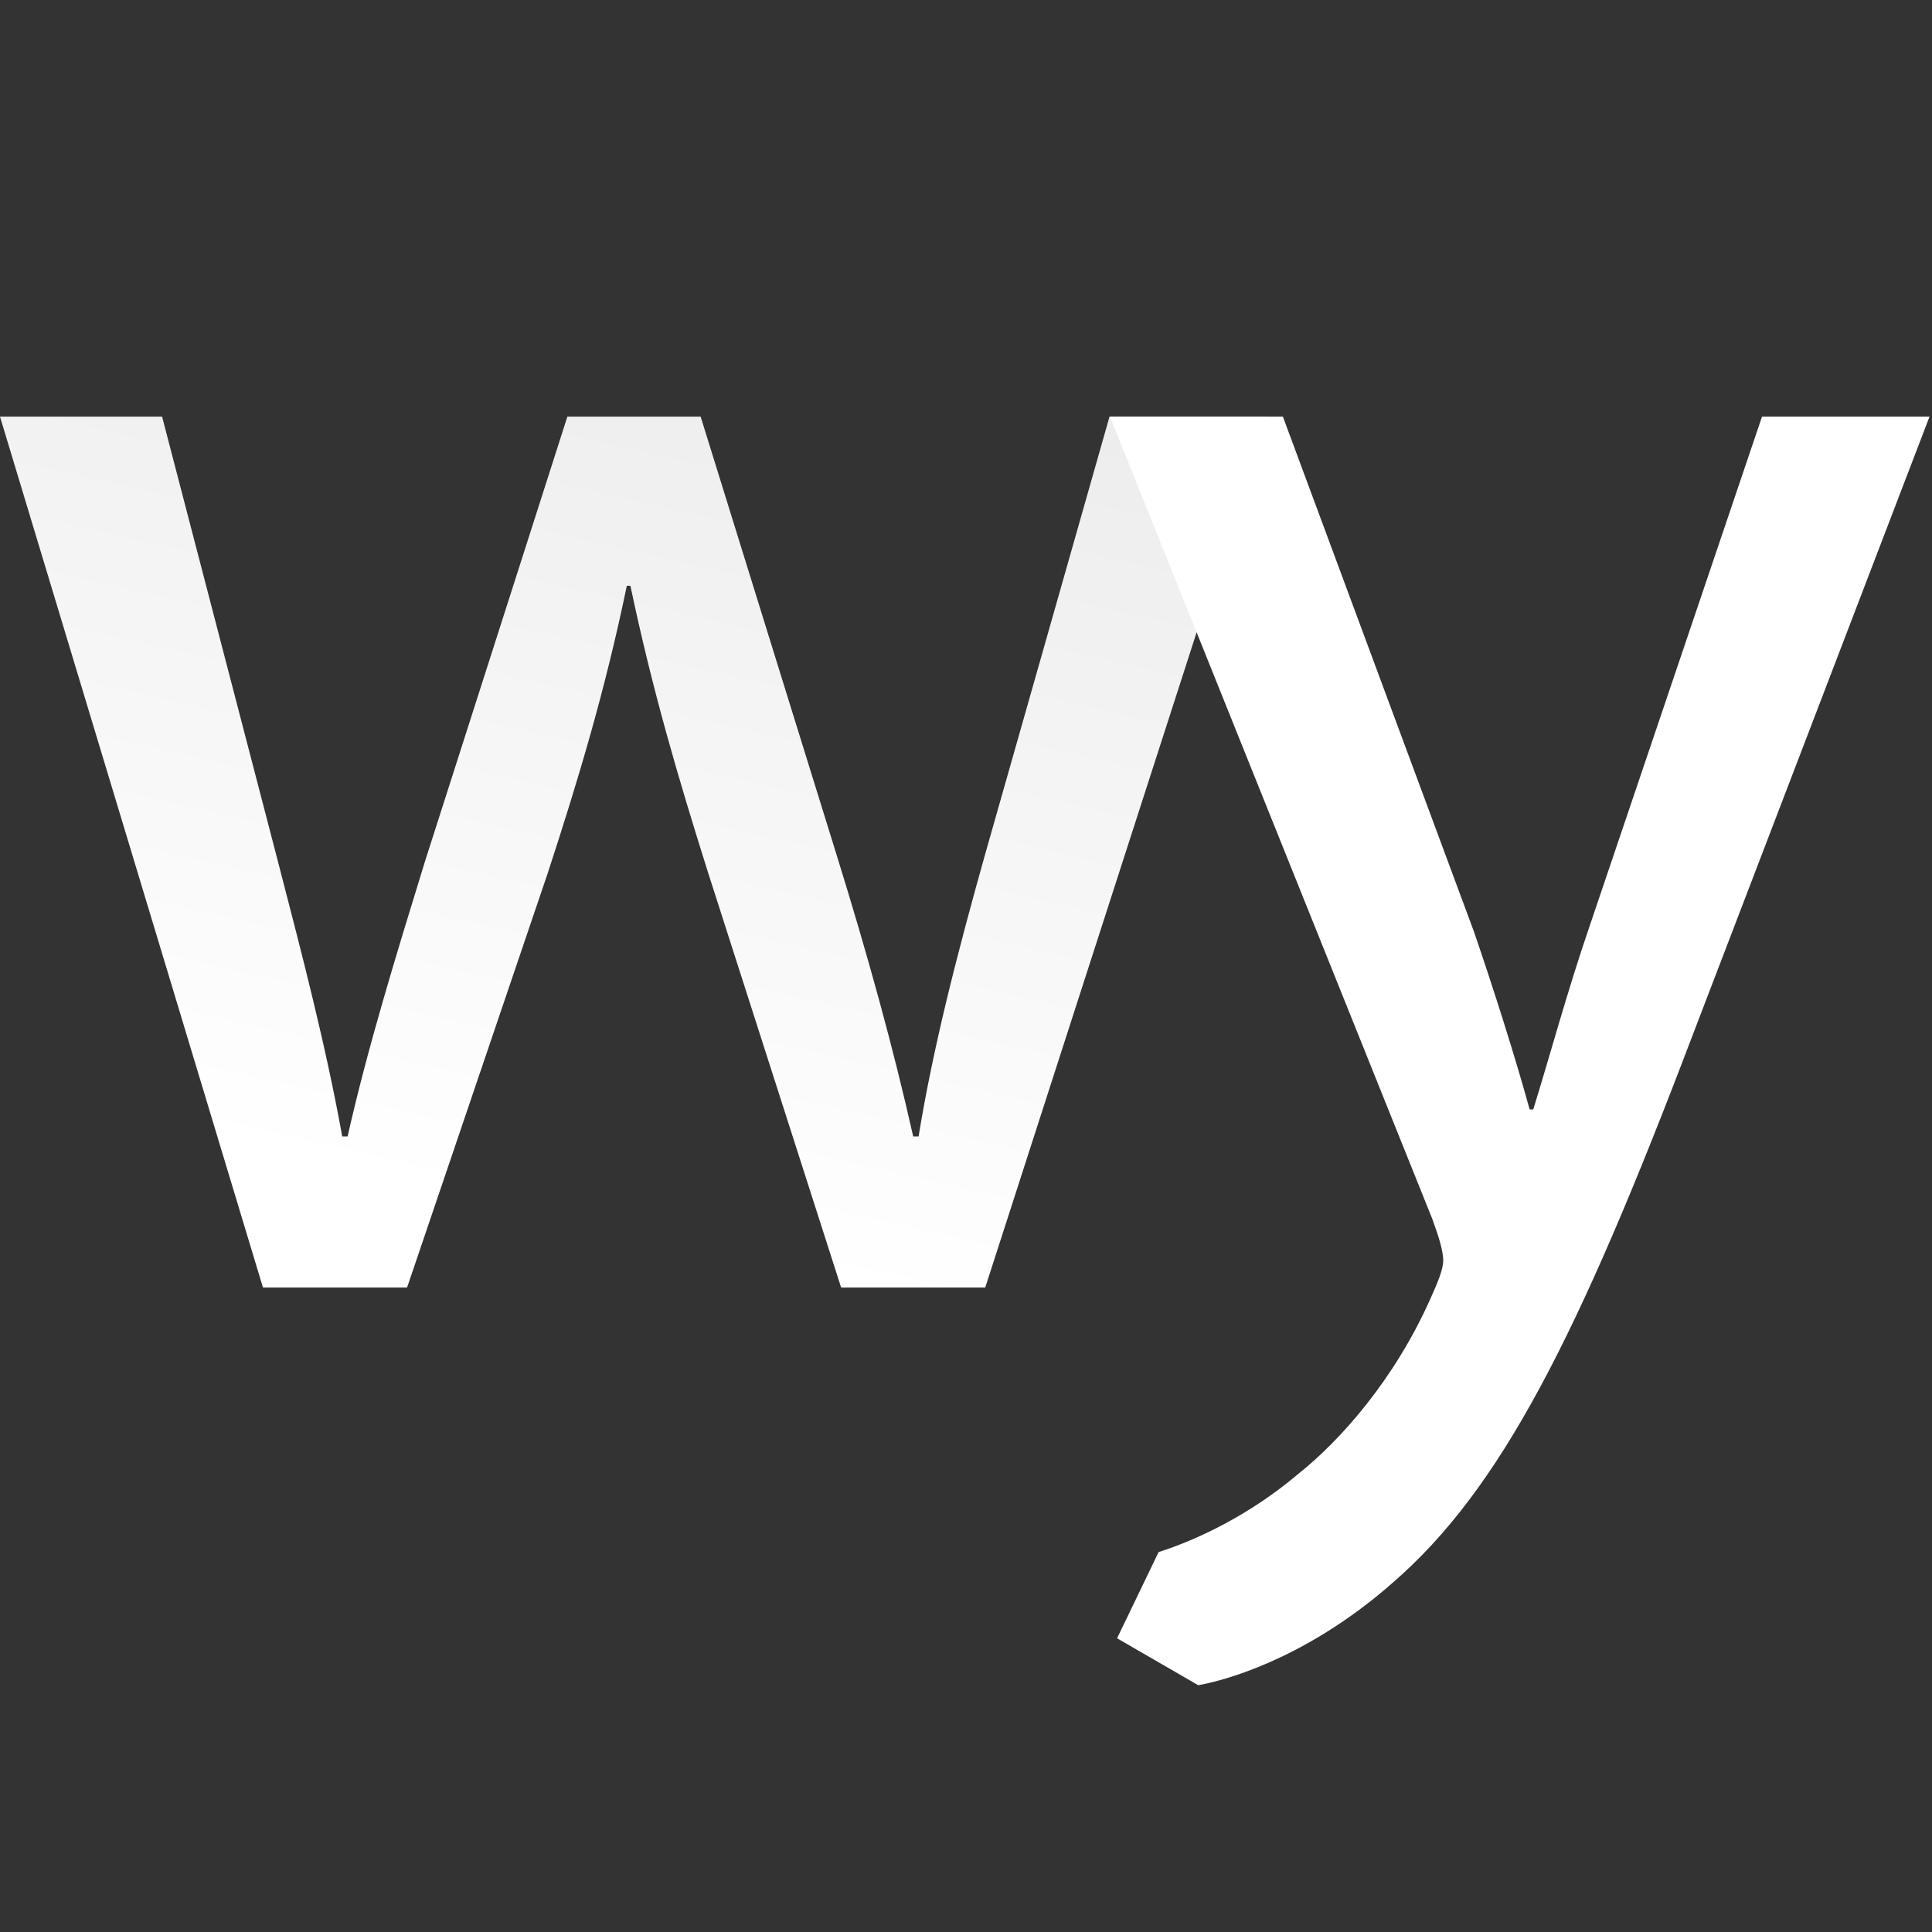 <?xml version="1.0" encoding="UTF-8"?>
<svg width="512px" height="512px" viewBox="0 0 512 512" version="1.1" xmlns="http://www.w3.org/2000/svg" xmlns:xlink="http://www.w3.org/1999/xlink">
    <rect x="0" y="0" width="512" height="512" fill="#333333" stroke="none"/>
    <!-- Generator: Sketch 51.3 (57544) - http://www.bohemiancoding.com/sketch -->
    <title>Favicon-Silhoutte</title>
    <desc>Created with Sketch.</desc>
    <defs>
        <linearGradient x1="100%" y1="0%" x2="66.792%" y2="100%" id="linearGradient-1">
            <stop stop-color="#ECECEC" offset="0%"></stop>
            <stop stop-color="#FFFFFF" offset="100%"></stop>
        </linearGradient>
    </defs>
    <g id="Favicon-Silhoutte" stroke="none" stroke-width="1" fill="none" fill-rule="evenodd">
        <g id="Page-1" transform="translate(0, 110)">
            <g id="Group-42">
                <path d="M294.032,0.418 L261.096,116.294 C253.46,143.475 247.254,167.795 243.436,191.16 L242.004,191.16 C236.754,167.795 230.07,143.475 221.48,115.818 L185.68,0.418 L150.358,0.418 L112.65,118.202 C105.012,142.997 97.372,167.795 92.124,191.16 L90.692,191.16 C86.394,167.317 80.19,143.475 73.508,117.724 L42.958,0.418 L0,0.418 L69.688,231.216 L107.876,231.216 L145.106,121.538 C153.222,96.743 160.382,72.903 166.11,45.244 L167.066,45.244 C172.792,72.423 179.474,95.312 187.588,121.061 L222.91,231.216 L261.096,231.216 L335.56,0.418 L294.032,0.418 Z" id="Path" fill="url(#linearGradient-1)"></path>
                <path d="M339.981,0.418 L390.577,136.799 C395.827,152.058 401.555,170.178 405.373,184.009 L406.329,184.009 C410.625,170.178 415.397,152.536 421.125,135.844 L466.949,0.418 L511.341,0.418 L448.333,164.934 C418.263,244.091 397.737,284.623 369.099,309.419 C348.573,327.541 328.047,334.694 317.545,336.6 L296.037,324.164 L307.045,301.313 C317.545,297.976 331.389,291.299 343.799,280.809 C355.255,271.748 369.575,255.536 379.121,234.075 C381.029,229.785 382.463,226.447 382.463,224.063 C382.463,221.677 381.509,218.339 379.599,213.094 L294.157,0.418 L339.981,0.418 Z" id="Fill-16" fill="#FFFFFF"></path>
            </g>
        </g>
    </g>
</svg>